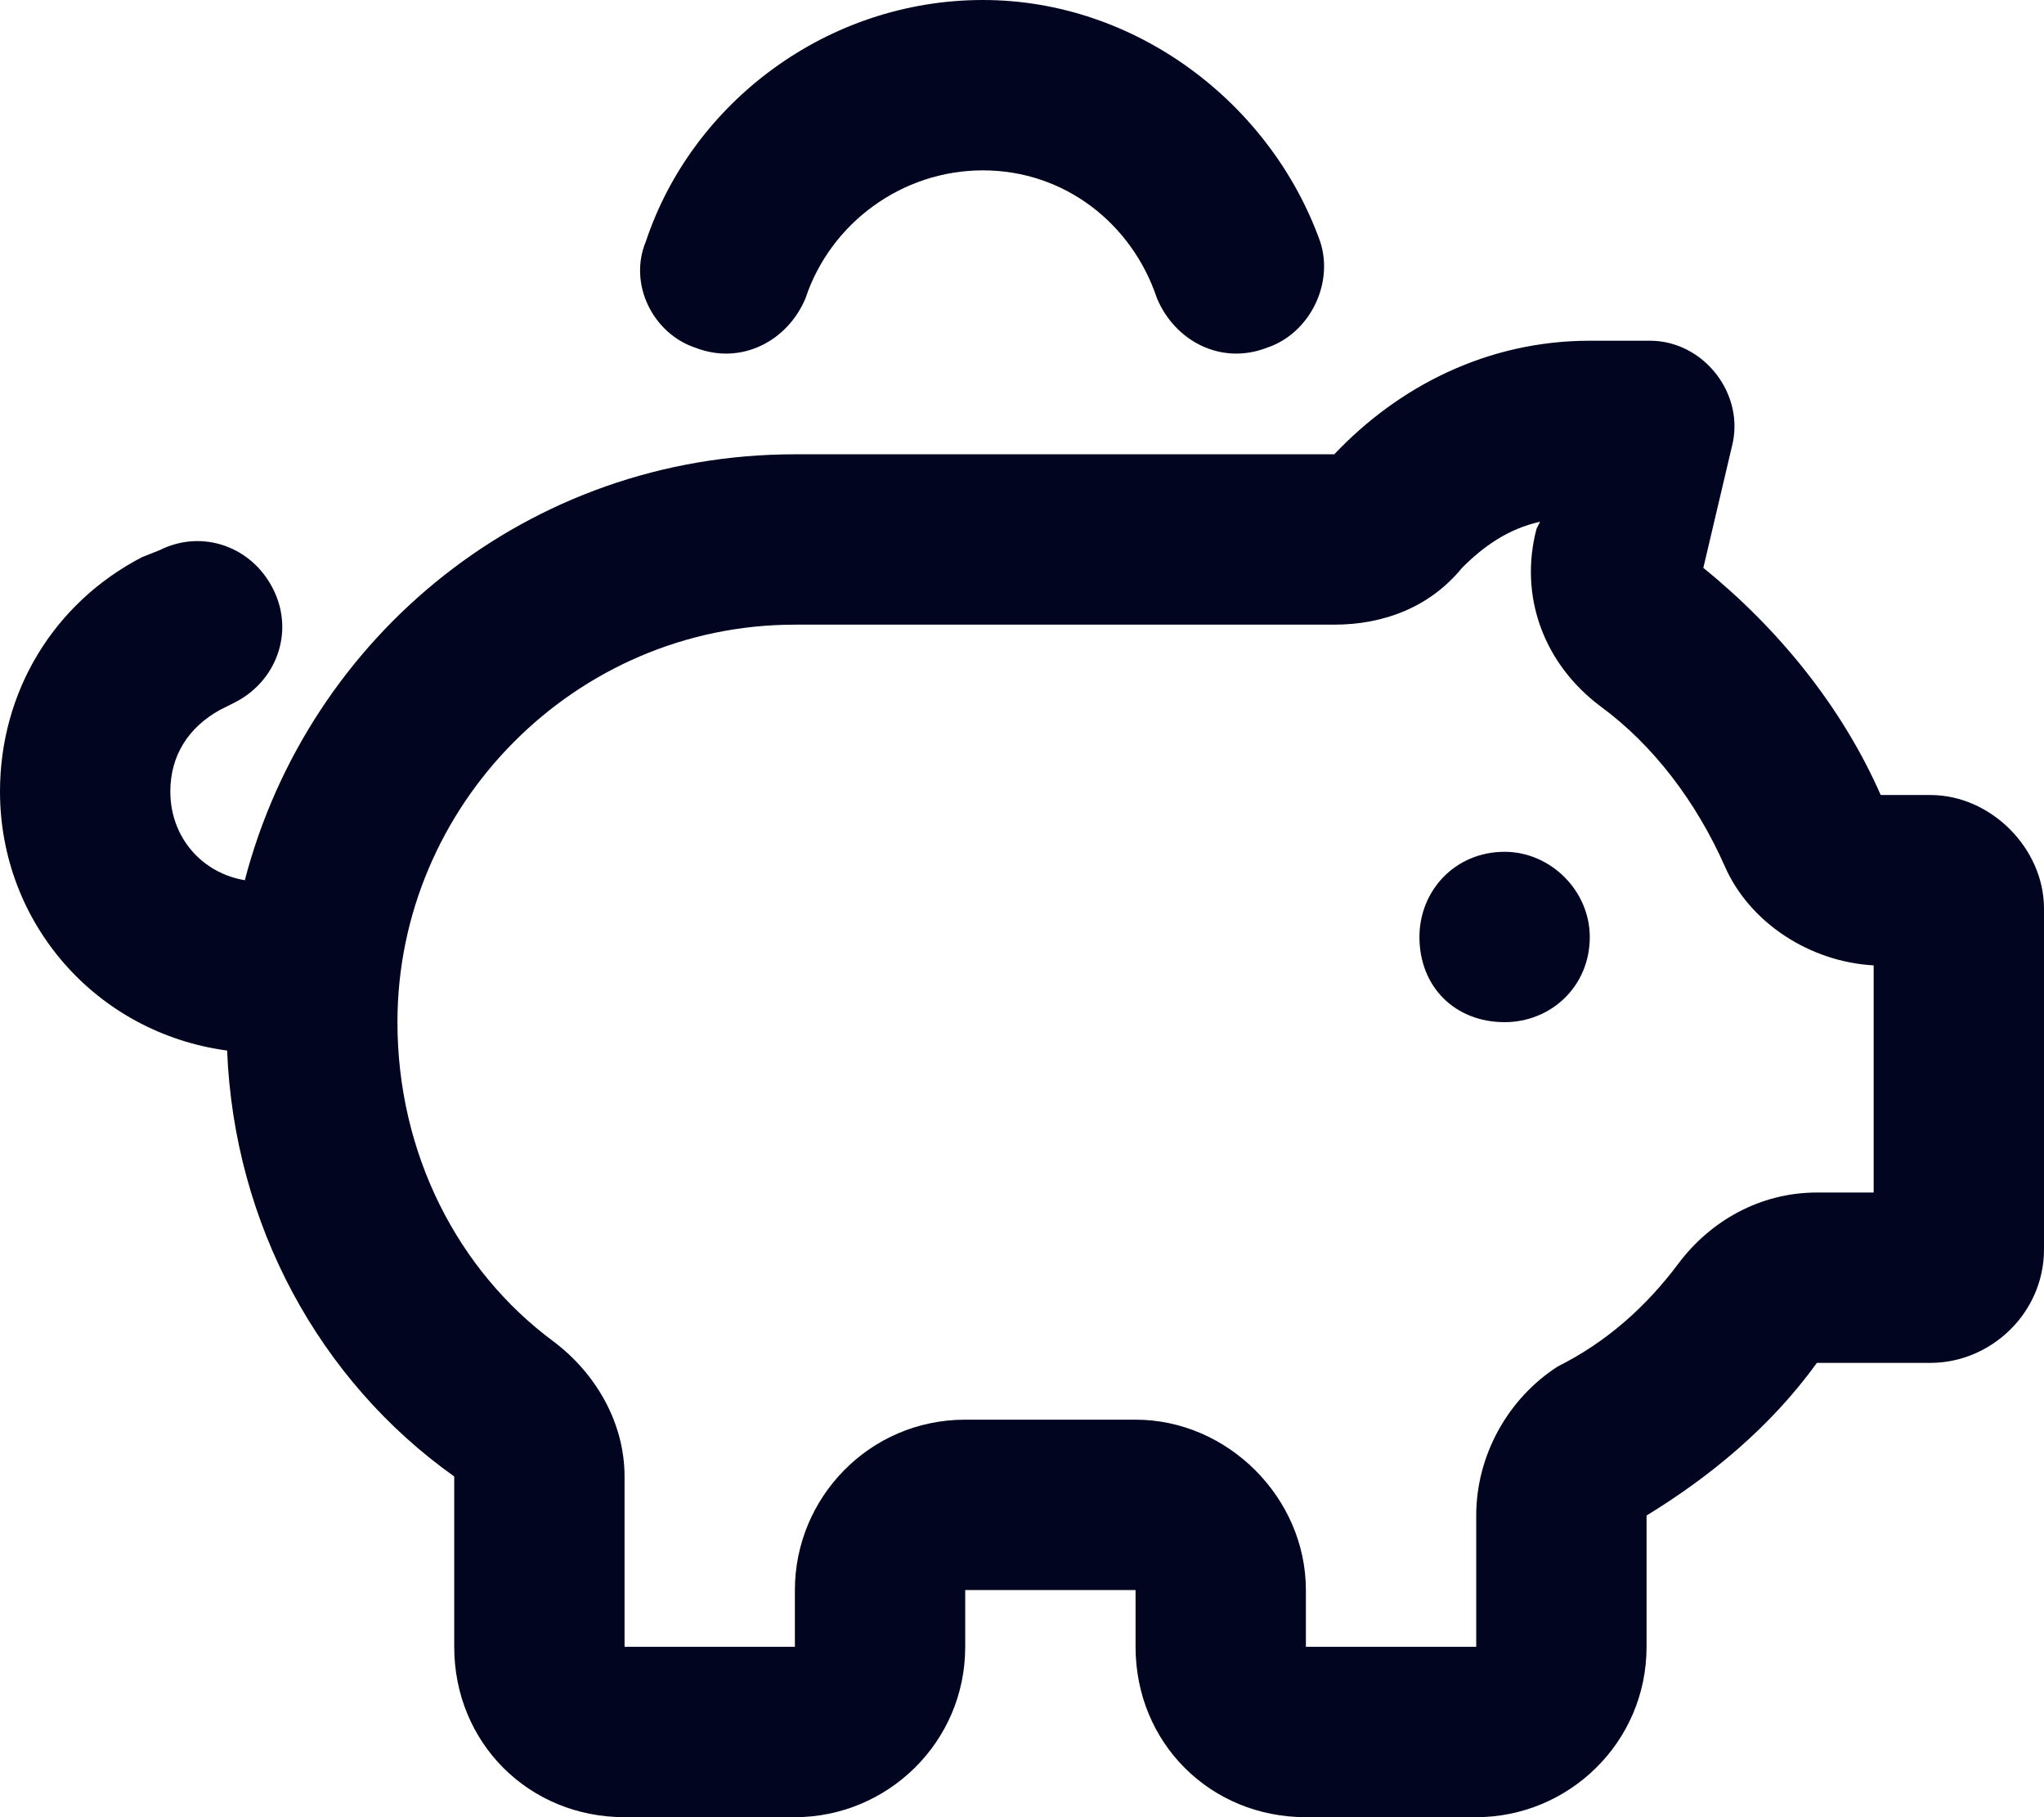 <svg width="18" height="16" viewBox="0 0 18 16" fill="none" xmlns="http://www.w3.org/2000/svg">
    <path d="M6.125 3.062C5.75 2.938 5.531 2.5 5.688 2.125C6.094 0.906 7.281 0 8.656 0C10 0 11.188 0.906 11.625 2.125C11.75 2.5 11.531 2.938 11.156 3.062C10.75 3.219 10.344 3 10.188 2.625C9.969 1.969 9.375 1.5 8.656 1.5C7.938 1.5 7.312 1.969 7.094 2.625C6.938 3 6.531 3.219 6.125 3.062ZM12.5 8.25C12.5 7.844 12.812 7.5 13.25 7.5C13.656 7.5 14 7.844 14 8.25C14 8.688 13.656 9 13.25 9C12.812 9 12.5 8.688 12.5 8.25ZM7 4H11.75C12.312 3.406 13.094 3 14 3H14.531C15 3 15.375 3.469 15.25 3.938L15 5C15.656 5.531 16.219 6.219 16.562 7H17C17.531 7 18 7.469 18 8V11C18 11.562 17.531 12 17 12H16C15.594 12.562 15.062 13 14.5 13.344V14.5C14.5 15.344 13.812 16 13 16H11.5C10.656 16 10 15.344 10 14.5V14H8.5V14.5C8.5 15.344 7.812 16 7 16H5.5C4.656 16 4 15.344 4 14.5V13C2.812 12.156 2.062 10.781 2 9.25C0.844 9.094 0 8.125 0 6.969C0 6.094 0.469 5.312 1.25 4.906L1.406 4.844C1.781 4.656 2.219 4.812 2.406 5.188C2.594 5.562 2.438 6 2.062 6.188L1.938 6.25C1.656 6.406 1.5 6.656 1.5 6.969C1.5 7.375 1.781 7.688 2.156 7.75C2.719 5.594 4.656 4 7 4ZM7 5.5C5.062 5.5 3.5 7.094 3.5 9C3.5 10.156 4.031 11.188 4.875 11.812C5.25 12.094 5.5 12.531 5.5 13V14.5H7V14C7 13.188 7.656 12.5 8.5 12.5H10C10.812 12.5 11.5 13.188 11.5 14V14.5H13V13.344C13 12.812 13.281 12.312 13.719 12.031C14.156 11.812 14.5 11.5 14.781 11.125C15.062 10.75 15.5 10.5 16 10.5H16.5V8.5C15.938 8.469 15.406 8.125 15.188 7.625C14.938 7.062 14.562 6.562 14.094 6.219C13.594 5.844 13.375 5.25 13.531 4.656L13.562 4.594C13.281 4.656 13.062 4.812 12.875 5C12.594 5.344 12.188 5.5 11.75 5.5H7Z" fill="#02051F"/>
</svg>
